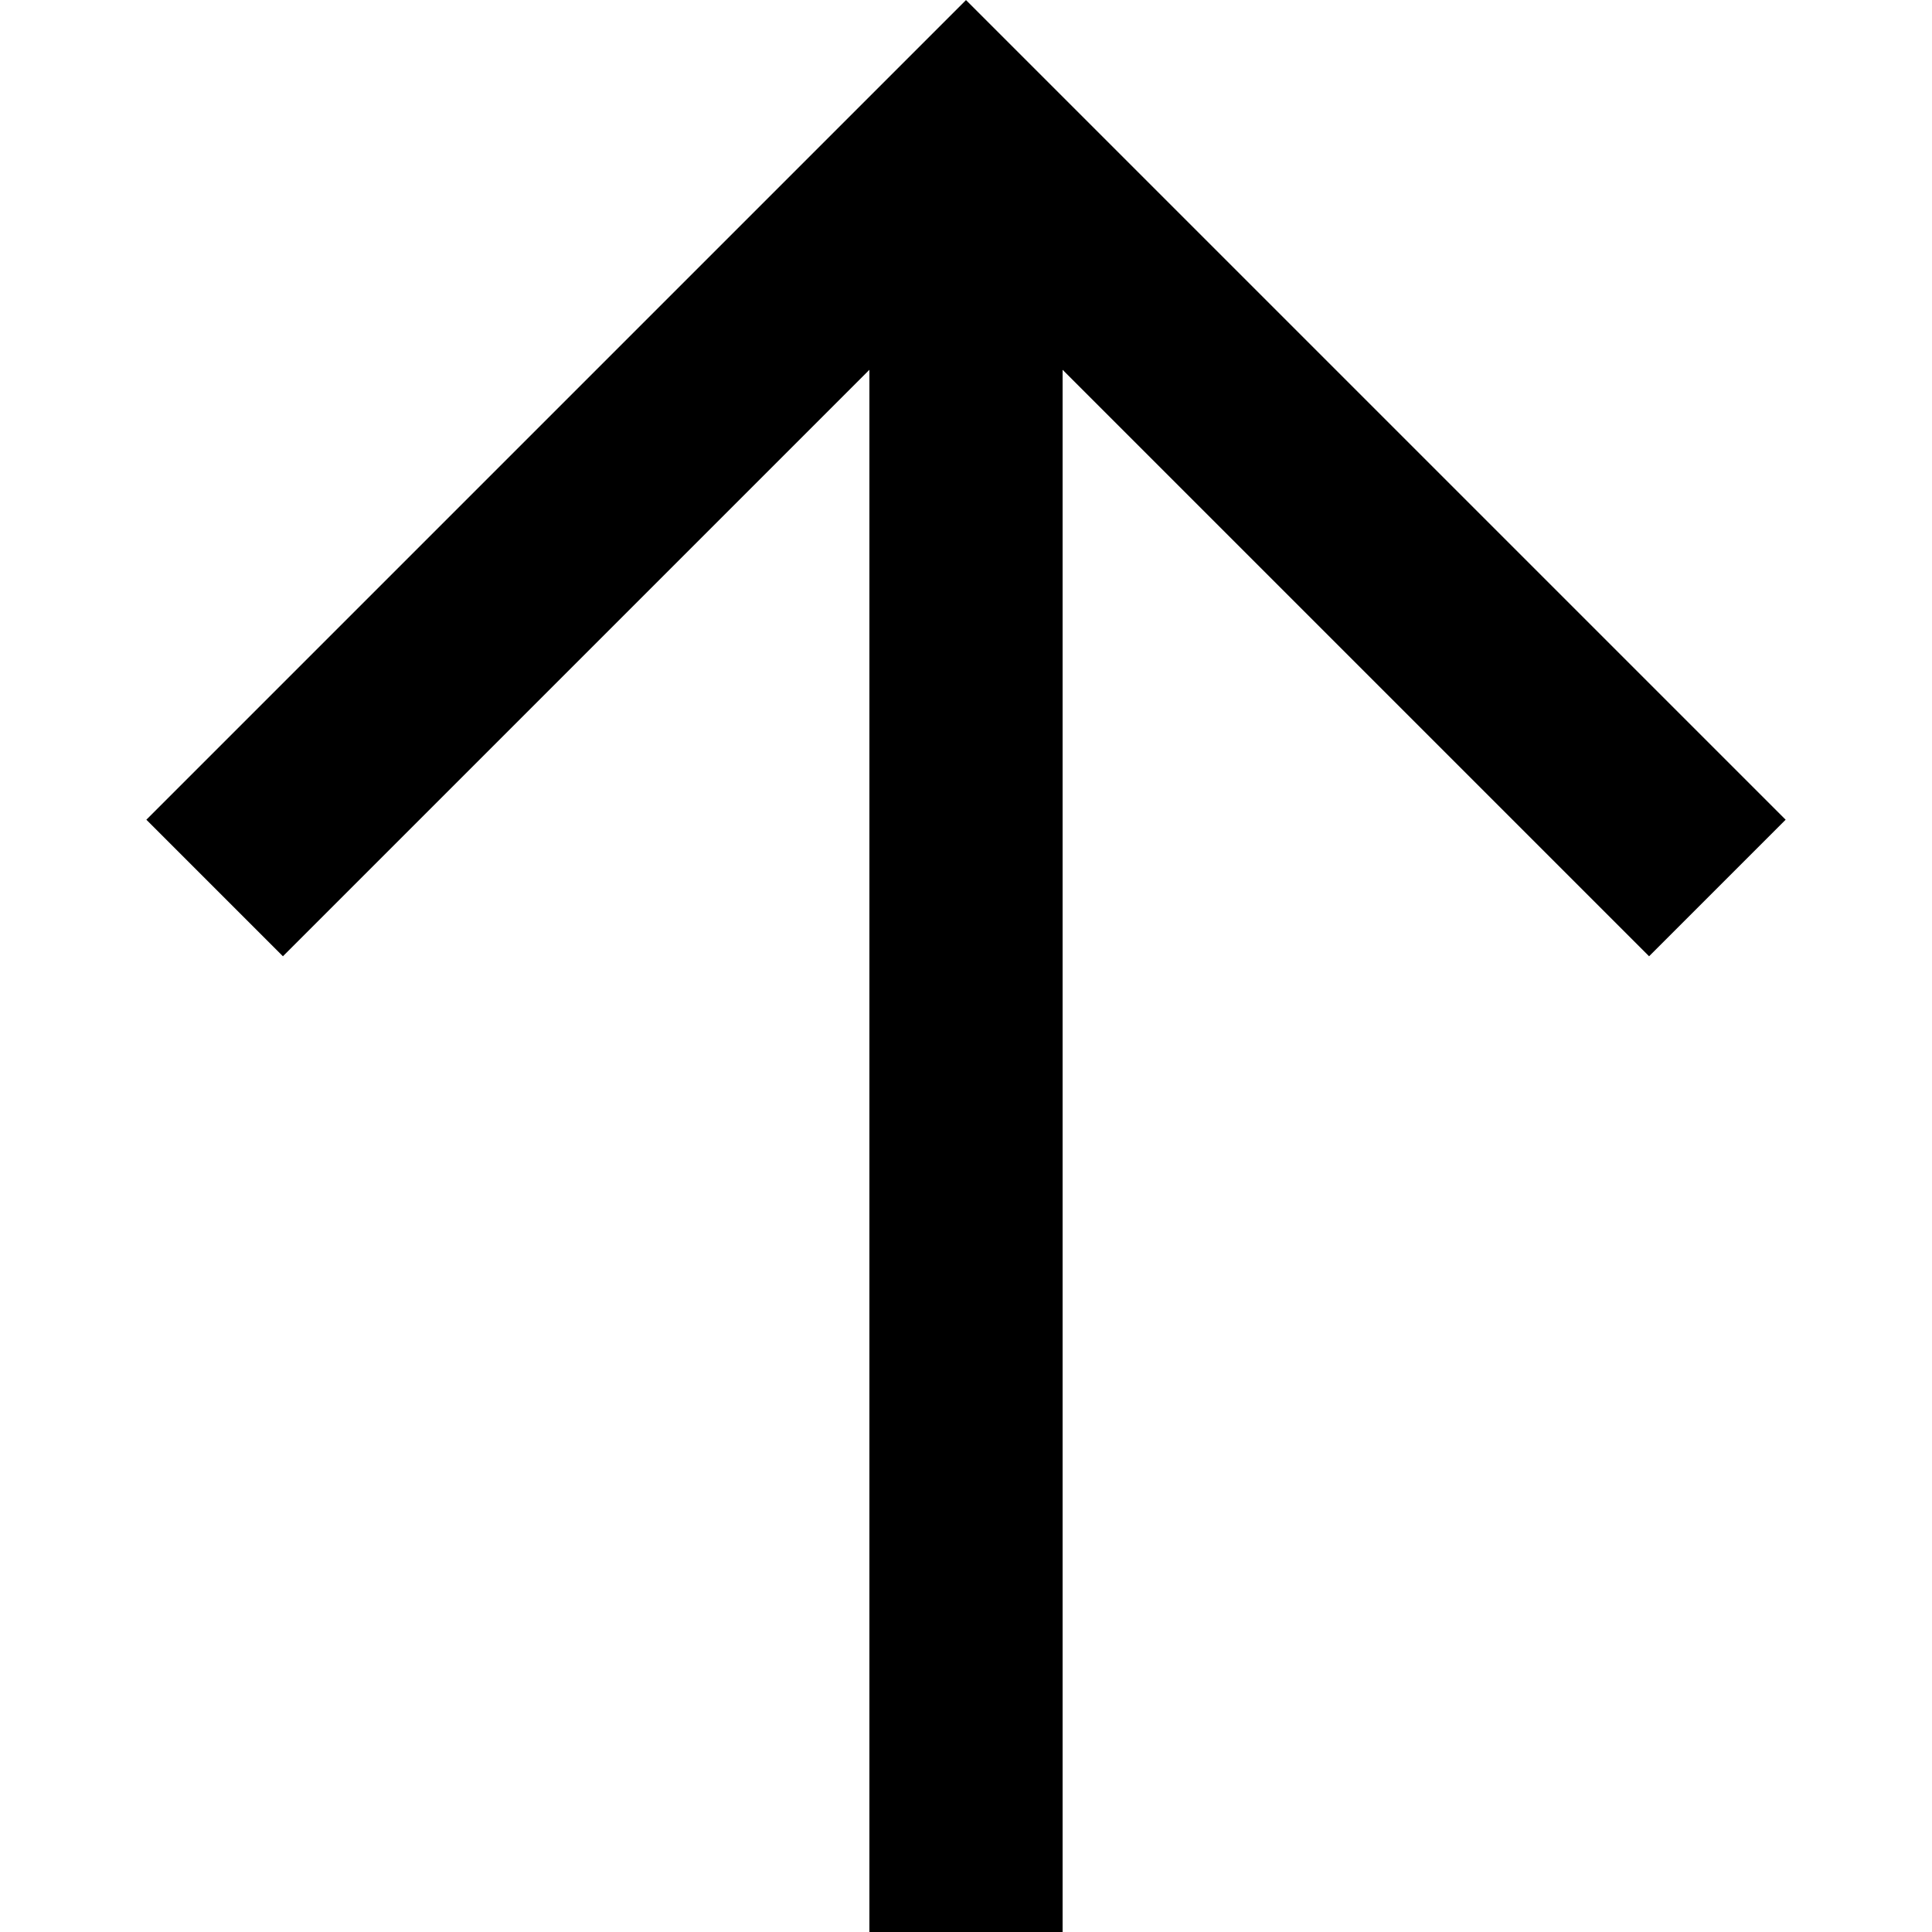 <!-- Generated by IcoMoon.io -->
<svg version="1.1" xmlns="http://www.w3.org/2000/svg" width="32" height="32" viewBox="0 0 32 32">
<title>arrow-up3</title>
<path d="M14.4 6.125l-9.714 9.714-2.262-2.262 13.576-13.576 13.576 13.576-2.262 2.262-9.714-9.714v25.875h-3.2v-25.875z"></path>
</svg>
